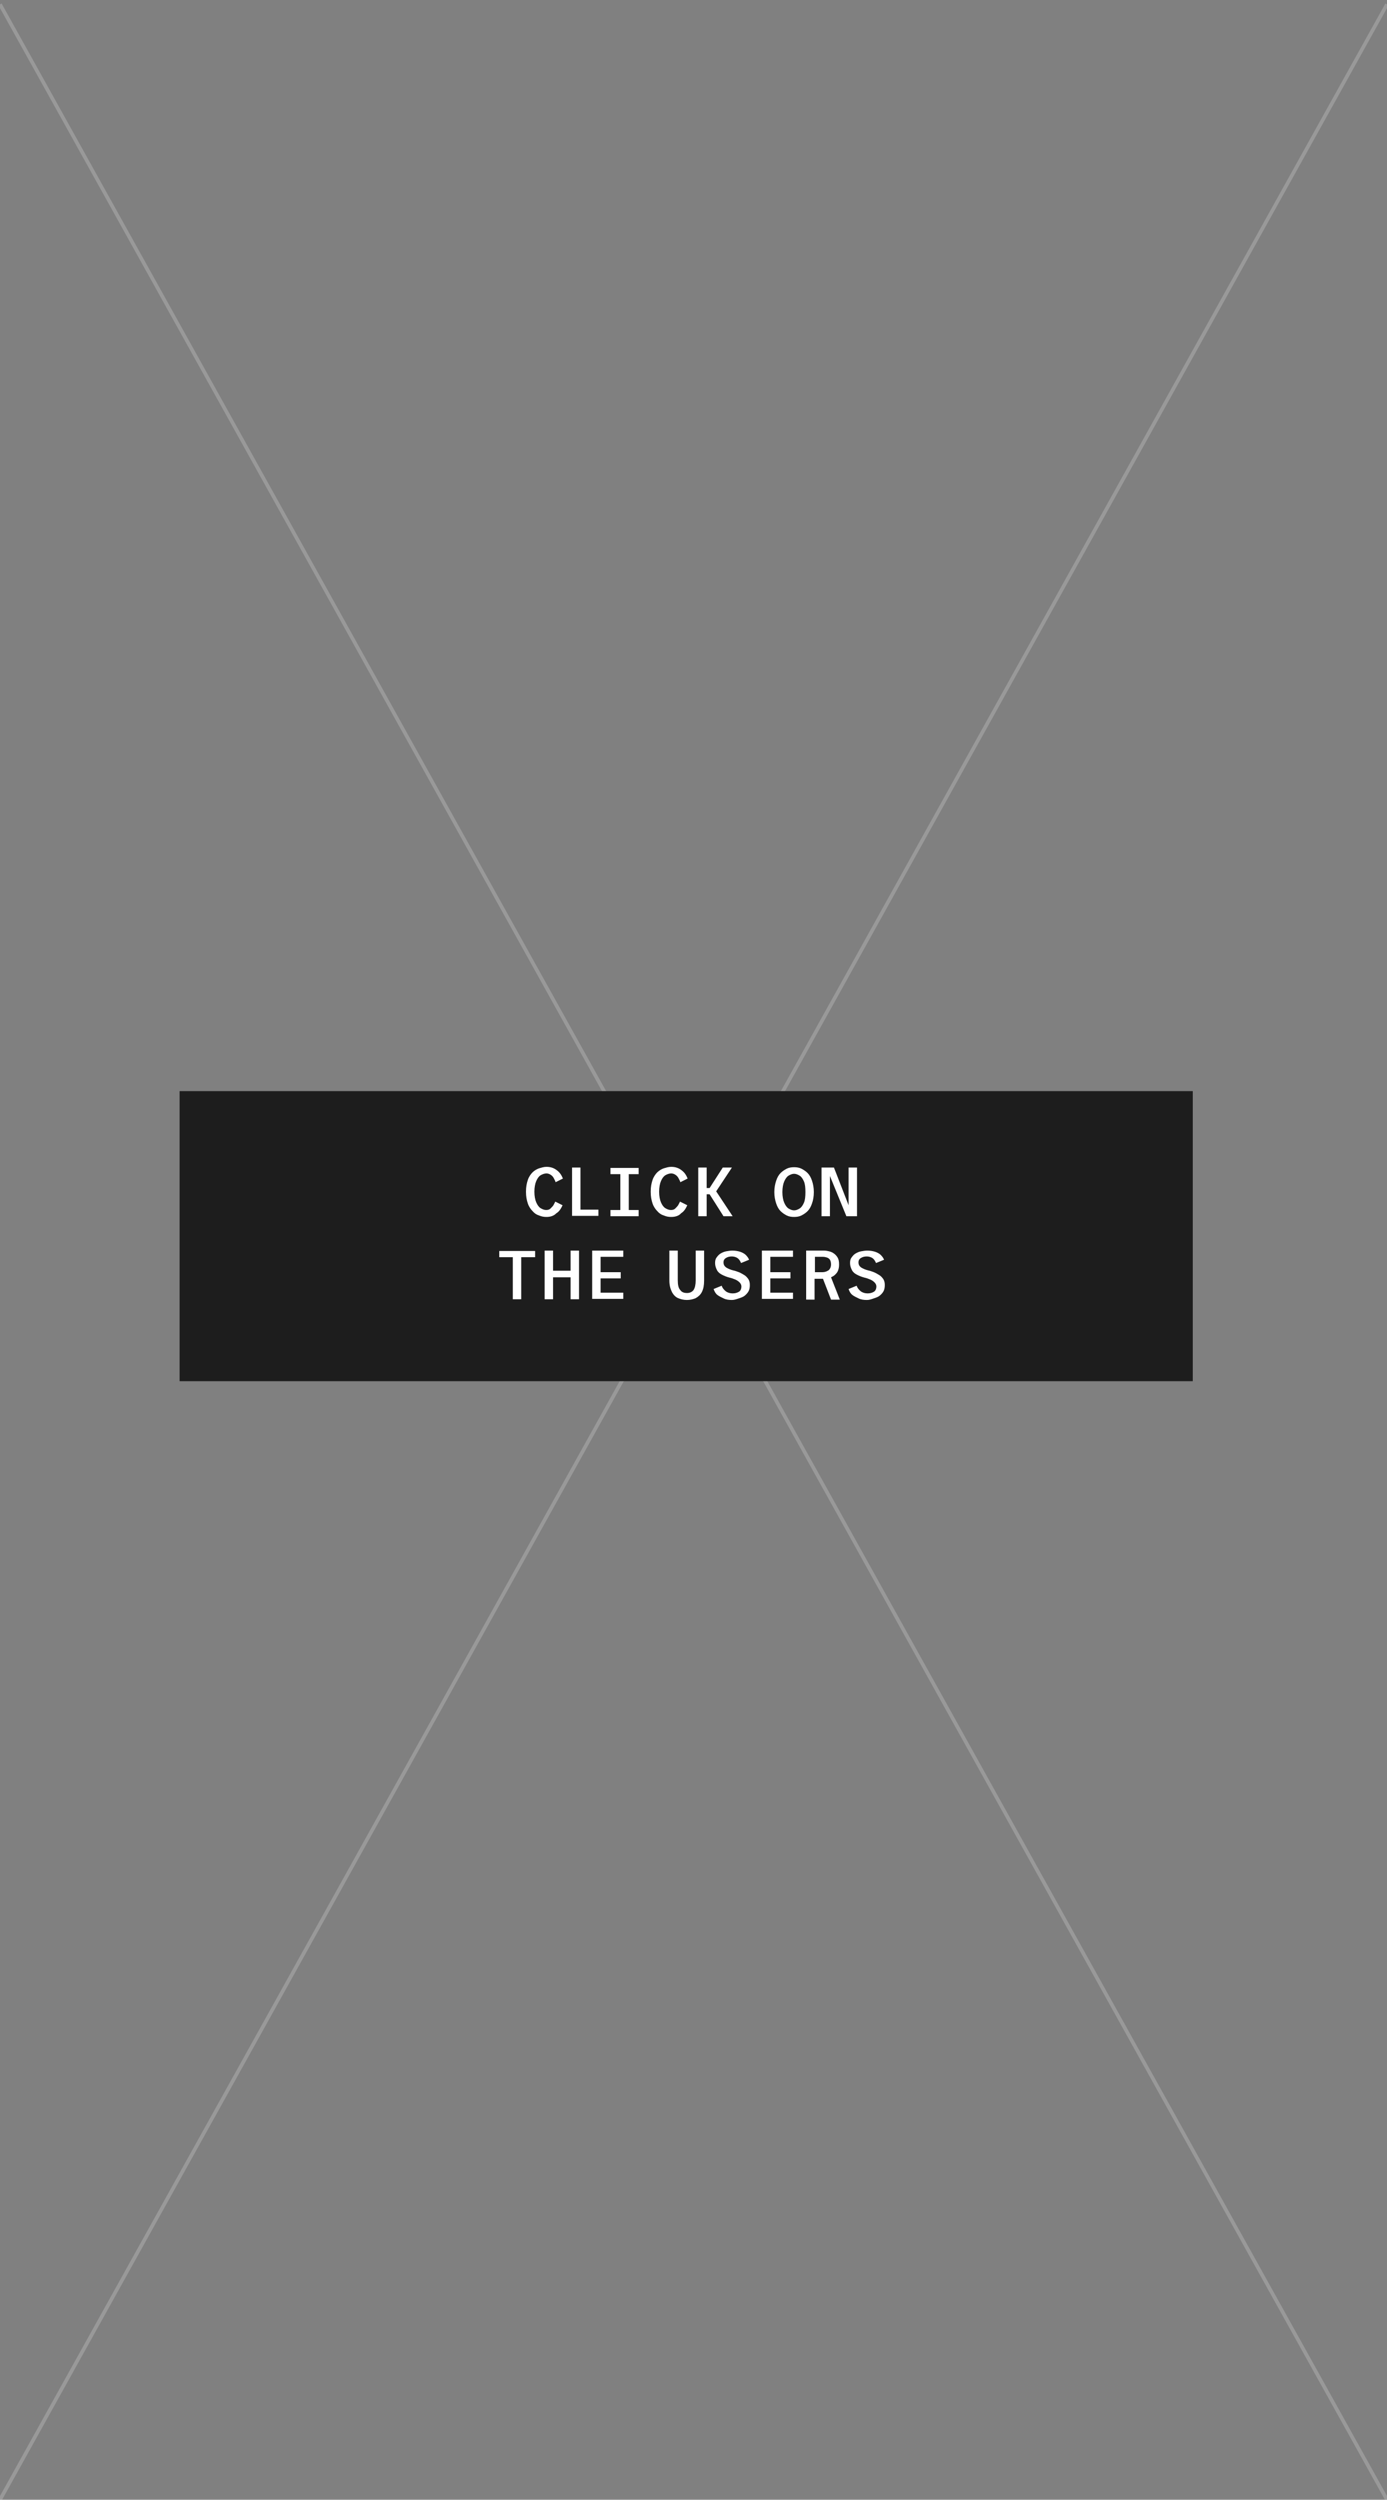 <?xml version="1.0" encoding="utf-8"?>
<!-- Generator: Adobe Illustrator 24.1.2, SVG Export Plug-In . SVG Version: 6.00 Build 0)  -->
<svg version="1.1" id="Livello_1" xmlns="http://www.w3.org/2000/svg" xmlns:xlink="http://www.w3.org/1999/xlink" x="0px" y="0px"
	 viewBox="0 0 379.2 683.4" style="enable-background:new 0 0 379.2 683.4;" xml:space="preserve">
<rect x="0" y="0" width="379.2" height="683.4" fill="#808080" stroke="none"/>
<style type="text/css">
	.st0{fill:none;}
	.st1{opacity:0.2;fill:none;stroke:#FFFFFF;stroke-miterlimit:10;enable-background:new    ;}
	.st2{fill:#1D1D1D;}
	.st3{enable-background:new    ;}
	.st4{fill:#FFFFFF;}
</style>
<g>
	<rect class="st0" width="379.2" height="683.4"/>
	<g>
		<line class="st1" x1="0" y1="683.4" x2="379.2" y2="1.2"/>
		<line class="st1" x1="0" y1="1.2" x2="379.2" y2="683.4"/>
		<g>
			<rect x="49.1" y="298.3" class="st2" width="277" height="79.3"/>
			<g class="st3">
				<path class="st4" d="M149.4,332.7c-0.7,0-1.3-0.1-2-0.4c-0.7-0.2-1.3-0.6-1.8-1.2c-0.5-0.5-1-1.2-1.3-2.1s-0.5-1.9-0.5-3.2
					s0.2-2.3,0.5-3.2c0.3-0.9,0.8-1.6,1.3-2.1s1.2-0.9,1.8-1.1c0.7-0.2,1.3-0.4,2-0.4c1.1,0,2,0.3,2.8,0.9c0.8,0.6,1.3,1.3,1.7,2.3
					l-2,1c-0.1-0.4-0.3-0.7-0.5-1.1c-0.2-0.4-0.5-0.7-0.8-0.9s-0.7-0.4-1.2-0.4c-0.5,0-1.1,0.2-1.6,0.5c-0.5,0.3-0.9,0.9-1.2,1.6
					c-0.3,0.7-0.5,1.7-0.5,2.9s0.2,2.2,0.5,2.9s0.7,1.3,1.2,1.6c0.5,0.3,1,0.5,1.5,0.5c0.5,0,0.9-0.1,1.2-0.4s0.6-0.6,0.8-0.9
					c0.2-0.4,0.4-0.7,0.5-1l2,1c-0.4,0.9-0.9,1.7-1.7,2.2C151.4,332.4,150.5,332.7,149.4,332.7z"/>
				<path class="st4" d="M156.4,332.5v-13.3h2.3v11.5h4.9v1.7H156.4z"/>
				<path class="st4" d="M166.9,332.5v-1.7h2.7v-9.8h-2.7v-1.7h7.7v1.7h-2.7v9.8h2.7v1.7H166.9z"/>
				<path class="st4" d="M183.5,332.7c-0.7,0-1.3-0.1-2-0.4c-0.7-0.2-1.3-0.6-1.8-1.2c-0.5-0.5-1-1.2-1.3-2.1s-0.5-1.9-0.5-3.2
					s0.2-2.3,0.5-3.2c0.3-0.9,0.8-1.6,1.3-2.1s1.2-0.9,1.8-1.1c0.7-0.2,1.3-0.4,2-0.4c1.1,0,2,0.3,2.8,0.9c0.8,0.6,1.3,1.3,1.7,2.3
					l-2,1c-0.1-0.4-0.3-0.7-0.5-1.1c-0.2-0.4-0.5-0.7-0.8-0.9s-0.7-0.4-1.2-0.4c-0.5,0-1.1,0.2-1.6,0.5c-0.5,0.3-0.9,0.9-1.2,1.6
					c-0.3,0.7-0.5,1.7-0.5,2.9s0.2,2.2,0.5,2.9s0.7,1.3,1.2,1.6c0.5,0.3,1,0.5,1.5,0.5c0.5,0,0.9-0.1,1.2-0.4s0.6-0.6,0.8-0.9
					c0.2-0.4,0.4-0.7,0.5-1l2,1c-0.4,0.9-0.9,1.7-1.7,2.2C185.6,332.4,184.6,332.7,183.5,332.7z"/>
				<path class="st4" d="M190.9,332.5v-13.3h2.3v5.6h0.8l3.6-5.6h2.5l-4.3,6.5l4.5,6.8h-2.5l-3.8-6h-0.8v6H190.9z"/>
				<path class="st4" d="M217.1,332.7c-0.7,0-1.4-0.1-2-0.4c-0.6-0.3-1.2-0.7-1.7-1.2c-0.5-0.5-0.9-1.2-1.2-2.1s-0.5-1.9-0.5-3.1
					c0-1.2,0.2-2.2,0.5-3.1s0.7-1.6,1.2-2.1c0.5-0.5,1.1-0.9,1.7-1.2c0.6-0.3,1.3-0.4,2-0.4c0.7,0,1.4,0.1,2,0.4
					c0.6,0.3,1.2,0.7,1.7,1.2c0.5,0.5,0.9,1.2,1.2,2.1c0.3,0.9,0.5,1.9,0.5,3.1c0,1.2-0.2,2.3-0.5,3.1c-0.3,0.9-0.7,1.6-1.2,2.1
					c-0.5,0.5-1.1,0.9-1.7,1.2C218.5,332.6,217.8,332.7,217.1,332.7z M217.1,330.9c0.5,0,1-0.2,1.5-0.5s0.9-0.9,1.2-1.6
					s0.4-1.7,0.4-2.9c0-1.2-0.1-2.2-0.4-2.9s-0.7-1.3-1.2-1.6c-0.5-0.3-1-0.5-1.5-0.5c-0.5,0-1,0.2-1.5,0.5
					c-0.5,0.3-0.9,0.9-1.2,1.6c-0.3,0.7-0.5,1.7-0.5,2.9c0,1.2,0.2,2.2,0.5,2.9c0.3,0.7,0.7,1.3,1.2,1.6S216.6,330.9,217.1,330.9z"
					/>
				<path class="st4" d="M224.6,332.5v-13.3h3.4l4,10.3v-10.3h2.3v13.3h-2.9l-4.5-11v11H224.6z"/>
			</g>
			<g class="st3">
				<path class="st4" d="M140.2,355.2v-11.5h-3.7v-1.7h9.8v1.7h-3.8v11.5H140.2z"/>
				<path class="st4" d="M148.9,355.2v-13.3h2.3v5.5h4.8v-5.5h2.3v13.3h-2.3v-6h-4.8v6H148.9z"/>
				<path class="st4" d="M161.9,355.2v-13.3h8.5v1.7h-6.2v4.2h5.5v1.7h-5.5v3.9h6.2v1.7H161.9z"/>
				<path class="st4" d="M187.8,355.4c-0.9,0-1.7-0.2-2.4-0.5c-0.7-0.3-1.3-0.9-1.7-1.7c-0.4-0.8-0.7-1.8-0.7-3.1v-8.2h2.3v8.1
					c0,1.3,0.2,2.2,0.7,2.7c0.4,0.6,1.1,0.8,1.8,0.8c0.8,0,1.4-0.3,1.8-0.8c0.4-0.6,0.6-1.5,0.6-2.7v-8.1h2.3v8.2
					c0,1.3-0.2,2.3-0.6,3.1c-0.4,0.8-1,1.3-1.7,1.7C189.5,355.2,188.7,355.4,187.8,355.4z"/>
				<path class="st4" d="M200.1,355.4c-0.8,0-1.6-0.1-2.2-0.4s-1.3-0.6-1.8-1s-0.8-1-1-1.6l2.2-0.9c0.2,0.6,0.6,1.1,1.1,1.5
					c0.5,0.4,1.2,0.6,1.9,0.6c0.8,0,1.3-0.2,1.8-0.5c0.4-0.3,0.6-0.8,0.6-1.4c0-0.4-0.2-0.8-0.5-1.1c-0.3-0.3-0.7-0.6-1.2-0.8
					c-0.5-0.2-1-0.4-1.5-0.5c-0.8-0.2-1.5-0.5-2.1-0.8c-0.6-0.3-1.1-0.7-1.4-1.3s-0.5-1.2-0.5-1.9c0-0.6,0.1-1.1,0.4-1.5
					c0.3-0.4,0.6-0.8,1.1-1.1c0.5-0.3,1-0.5,1.5-0.6c0.6-0.1,1.1-0.2,1.7-0.2c0.8,0,1.4,0.1,2.1,0.3c0.6,0.2,1.2,0.5,1.6,0.9
					c0.4,0.4,0.7,0.8,0.9,1.3l-2.2,0.9c-0.2-0.5-0.5-1-0.9-1.3c-0.4-0.3-1-0.5-1.6-0.5c-0.6,0-1.1,0.1-1.6,0.4s-0.7,0.7-0.7,1.2
					c0,0.6,0.2,1,0.7,1.4c0.5,0.3,1.1,0.6,1.9,0.8c0.5,0.1,1.1,0.3,1.6,0.5s1,0.5,1.5,0.8c0.5,0.3,0.8,0.7,1.1,1.1
					c0.3,0.5,0.4,1,0.4,1.6c0,0.7-0.1,1.3-0.4,1.8s-0.7,0.9-1.1,1.2s-1,0.5-1.6,0.7S200.7,355.4,200.1,355.4z"/>
				<path class="st4" d="M208.3,355.2v-13.3h8.5v1.7h-6.2v4.2h5.5v1.7h-5.5v3.9h6.2v1.7H208.3z"/>
				<path class="st4" d="M220.4,355.2v-13.3h5c0.4,0,0.9,0.1,1.3,0.2s0.9,0.3,1.3,0.6c0.4,0.3,0.7,0.6,1,1.1
					c0.3,0.5,0.4,1.1,0.4,1.9c0,0.7-0.1,1.2-0.3,1.7c-0.2,0.5-0.5,0.8-0.8,1.1c-0.3,0.3-0.7,0.5-1.1,0.7l2.4,6.1h-2.4l-2.2-5.7h-2.3
					v5.7H220.4z M222.7,347.8h2.2c0.6,0,1.1-0.2,1.6-0.5c0.4-0.3,0.7-0.9,0.7-1.6c0-0.5-0.1-1-0.3-1.3c-0.2-0.3-0.5-0.5-0.8-0.6
					c-0.3-0.1-0.7-0.2-1.1-0.2h-2.2V347.8z"/>
				<path class="st4" d="M237,355.4c-0.8,0-1.6-0.1-2.2-0.4s-1.3-0.6-1.8-1s-0.8-1-1-1.6l2.2-0.9c0.2,0.6,0.6,1.1,1.1,1.5
					c0.5,0.4,1.2,0.6,1.9,0.6c0.8,0,1.3-0.2,1.8-0.5c0.4-0.3,0.6-0.8,0.6-1.4c0-0.4-0.2-0.8-0.5-1.1c-0.3-0.3-0.7-0.6-1.2-0.8
					c-0.5-0.2-1-0.4-1.5-0.5c-0.8-0.2-1.5-0.5-2.1-0.8c-0.6-0.3-1.1-0.7-1.4-1.3s-0.5-1.2-0.5-1.9c0-0.6,0.1-1.1,0.4-1.5
					c0.3-0.4,0.6-0.8,1.1-1.1c0.5-0.3,1-0.5,1.5-0.6c0.6-0.1,1.1-0.2,1.7-0.2c0.8,0,1.4,0.1,2.1,0.3c0.6,0.2,1.2,0.5,1.6,0.9
					c0.4,0.4,0.7,0.8,0.9,1.3l-2.2,0.9c-0.2-0.5-0.5-1-0.9-1.3c-0.4-0.3-1-0.5-1.6-0.5c-0.6,0-1.1,0.1-1.6,0.4s-0.7,0.7-0.7,1.2
					c0,0.6,0.2,1,0.7,1.4c0.5,0.3,1.1,0.6,1.9,0.8c0.5,0.1,1.1,0.3,1.6,0.5s1,0.5,1.5,0.8c0.5,0.3,0.8,0.7,1.1,1.1
					c0.3,0.5,0.4,1,0.4,1.6c0,0.7-0.1,1.3-0.4,1.8s-0.7,0.9-1.1,1.2s-1,0.5-1.6,0.7S237.7,355.4,237,355.4z"/>
			</g>
		</g>
	</g>
</g>
</svg>
